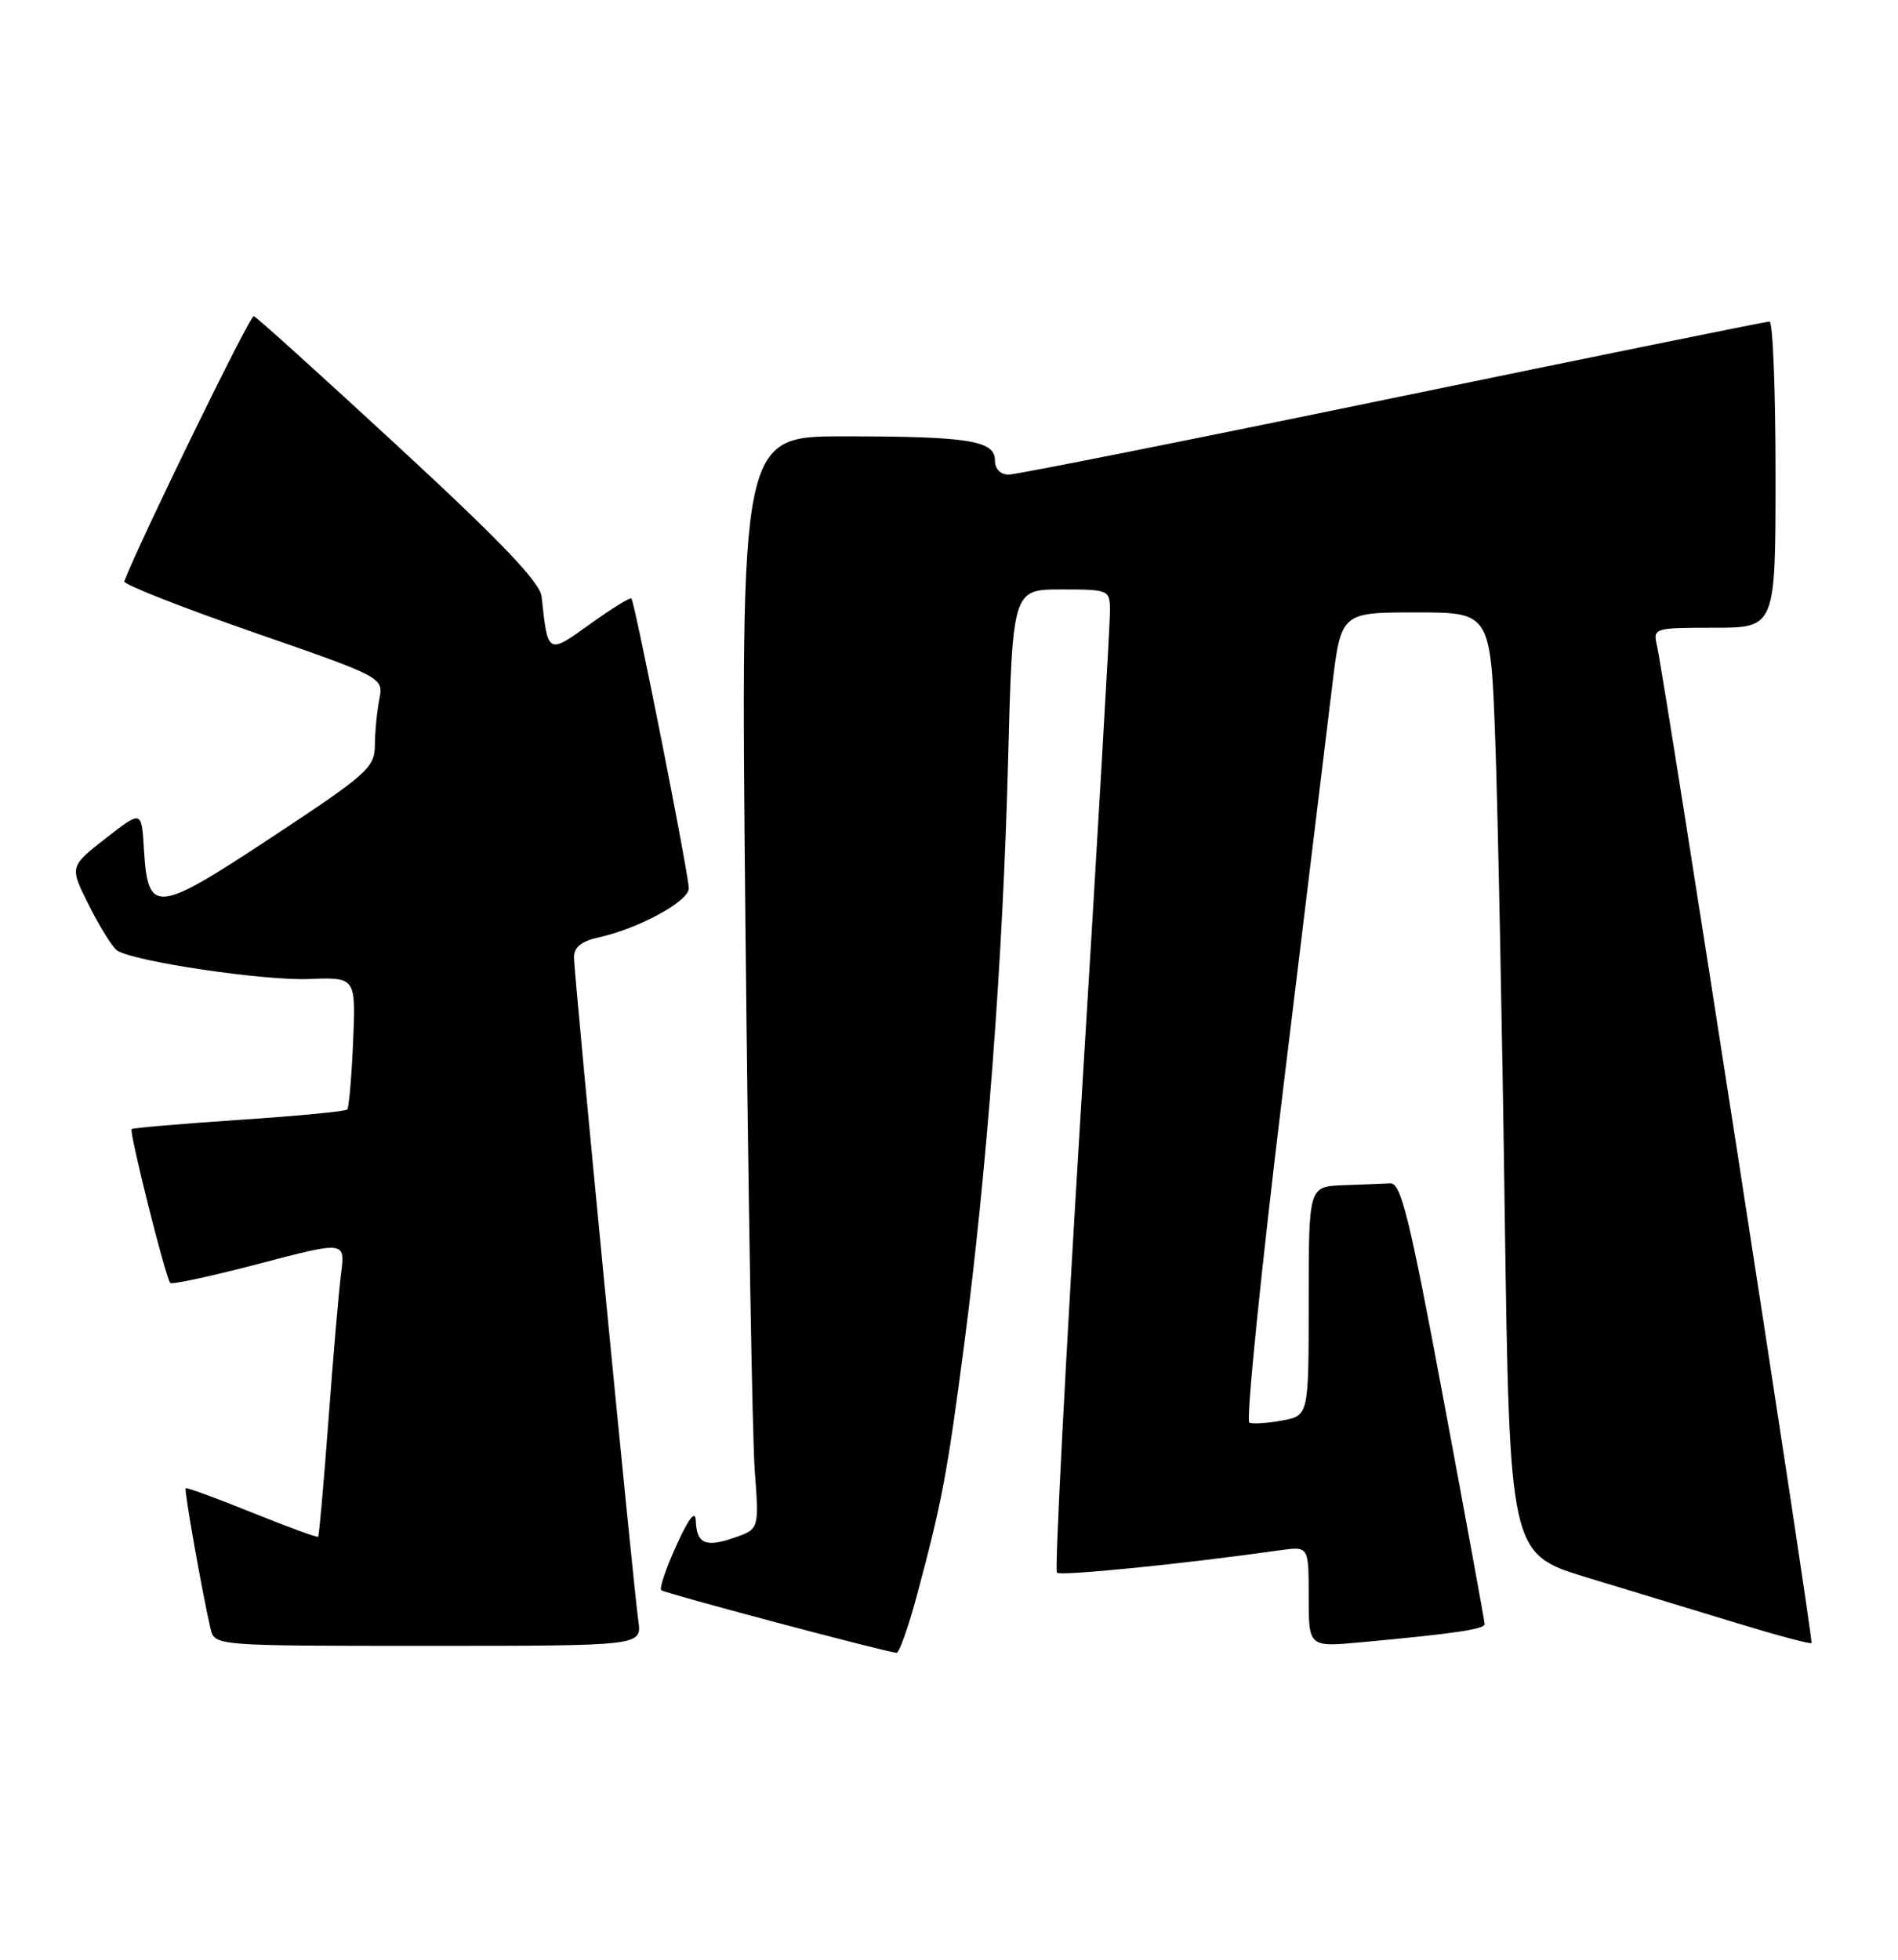 <?xml version="1.0" encoding="UTF-8" standalone="no"?>
<!DOCTYPE svg PUBLIC "-//W3C//DTD SVG 1.1//EN" "http://www.w3.org/Graphics/SVG/1.1/DTD/svg11.dtd" >
<svg xmlns="http://www.w3.org/2000/svg" xmlns:xlink="http://www.w3.org/1999/xlink" version="1.1" viewBox="0 0 248 256">
 <g >
 <path fill="currentColor"
d=" M 119.85 208.25 C 123.09 196.14 123.78 192.47 125.94 175.95 C 128.95 153.08 131.04 125.39 131.71 99.75 C 132.30 77.00 132.30 77.00 138.65 77.00 C 144.90 77.00 145.00 77.04 145.04 79.75 C 145.05 81.26 143.38 110.04 141.31 143.69 C 139.24 177.35 137.80 205.13 138.10 205.44 C 138.57 205.91 154.87 204.27 167.25 202.51 C 171.00 201.98 171.00 201.98 171.00 208.57 C 171.00 215.16 171.00 215.16 177.75 214.54 C 189.98 213.41 194.00 212.82 193.99 212.16 C 193.98 211.80 191.58 198.68 188.65 183.00 C 184.18 159.05 183.06 154.51 181.66 154.58 C 180.75 154.63 177.97 154.74 175.50 154.83 C 171.00 155.00 171.00 155.00 171.00 169.95 C 171.00 184.91 171.00 184.91 167.55 185.56 C 165.66 185.91 163.72 186.04 163.25 185.85 C 162.78 185.66 164.75 166.15 167.63 142.50 C 170.51 118.85 173.40 95.11 174.05 89.75 C 175.22 80.00 175.22 80.00 185.00 80.00 C 194.77 80.00 194.77 80.00 195.38 96.75 C 195.71 105.96 196.27 133.64 196.61 158.25 C 197.25 202.99 197.25 202.99 207.37 206.07 C 212.94 207.77 221.76 210.45 226.96 212.03 C 232.16 213.62 236.54 214.79 236.70 214.64 C 236.98 214.35 217.47 88.45 216.49 84.25 C 215.98 82.06 216.18 82.00 223.98 82.00 C 232.00 82.00 232.00 82.00 232.00 62.00 C 232.00 51.00 231.65 42.00 231.21 42.00 C 230.78 42.00 208.64 46.50 182.00 52.00 C 155.36 57.50 132.77 62.00 131.79 62.00 C 130.71 62.00 130.00 61.26 130.00 60.12 C 130.00 57.55 126.52 57.00 110.25 57.00 C 96.76 57.00 96.76 57.00 97.40 120.75 C 97.76 155.81 98.30 187.93 98.62 192.12 C 99.19 199.74 99.19 199.74 95.98 200.86 C 92.20 202.18 91.03 201.67 90.92 198.69 C 90.86 197.21 90.04 198.23 88.38 201.88 C 87.03 204.84 86.14 207.47 86.40 207.73 C 86.78 208.11 114.88 215.59 117.14 215.91 C 117.49 215.96 118.71 212.51 119.85 208.25 Z  M 83.41 211.75 C 82.73 207.02 75.00 127.29 75.00 125.05 C 75.00 123.73 75.98 122.94 78.25 122.45 C 83.44 121.30 90.00 117.74 90.00 116.05 C 90.01 114.26 82.95 78.66 82.50 78.18 C 82.33 78.01 79.92 79.50 77.13 81.50 C 71.54 85.52 71.59 85.54 70.77 77.95 C 70.57 76.08 65.56 70.83 52.16 58.45 C 42.07 49.13 33.52 41.41 33.16 41.29 C 32.68 41.14 18.59 69.97 16.23 75.94 C 16.08 76.32 23.64 79.30 33.04 82.57 C 50.13 88.50 50.13 88.50 49.56 91.37 C 49.25 92.96 48.99 95.66 48.98 97.37 C 48.96 100.27 47.99 101.14 35.49 109.38 C 20.29 119.41 19.32 119.50 18.80 110.84 C 18.50 105.85 18.50 105.85 13.79 109.53 C 9.07 113.21 9.07 113.21 11.67 118.36 C 13.09 121.18 14.74 123.81 15.33 124.18 C 17.58 125.62 34.46 128.12 40.34 127.89 C 46.50 127.65 46.50 127.65 46.14 136.08 C 45.94 140.71 45.59 144.70 45.37 144.94 C 45.14 145.18 38.78 145.79 31.23 146.29 C 23.68 146.80 17.37 147.34 17.20 147.49 C 16.84 147.82 21.65 166.99 22.25 167.59 C 22.49 167.82 27.73 166.69 33.89 165.07 C 45.10 162.13 45.10 162.13 44.57 166.32 C 44.27 168.62 43.53 177.25 42.92 185.50 C 42.30 193.75 41.70 200.61 41.57 200.74 C 41.45 200.88 37.56 199.45 32.92 197.58 C 28.29 195.71 24.39 194.28 24.26 194.41 C 24.04 194.63 26.42 208.06 27.51 212.75 C 28.04 215.00 28.04 215.00 55.96 215.00 C 83.87 215.00 83.87 215.00 83.41 211.75 Z "/>
</g>
</svg>